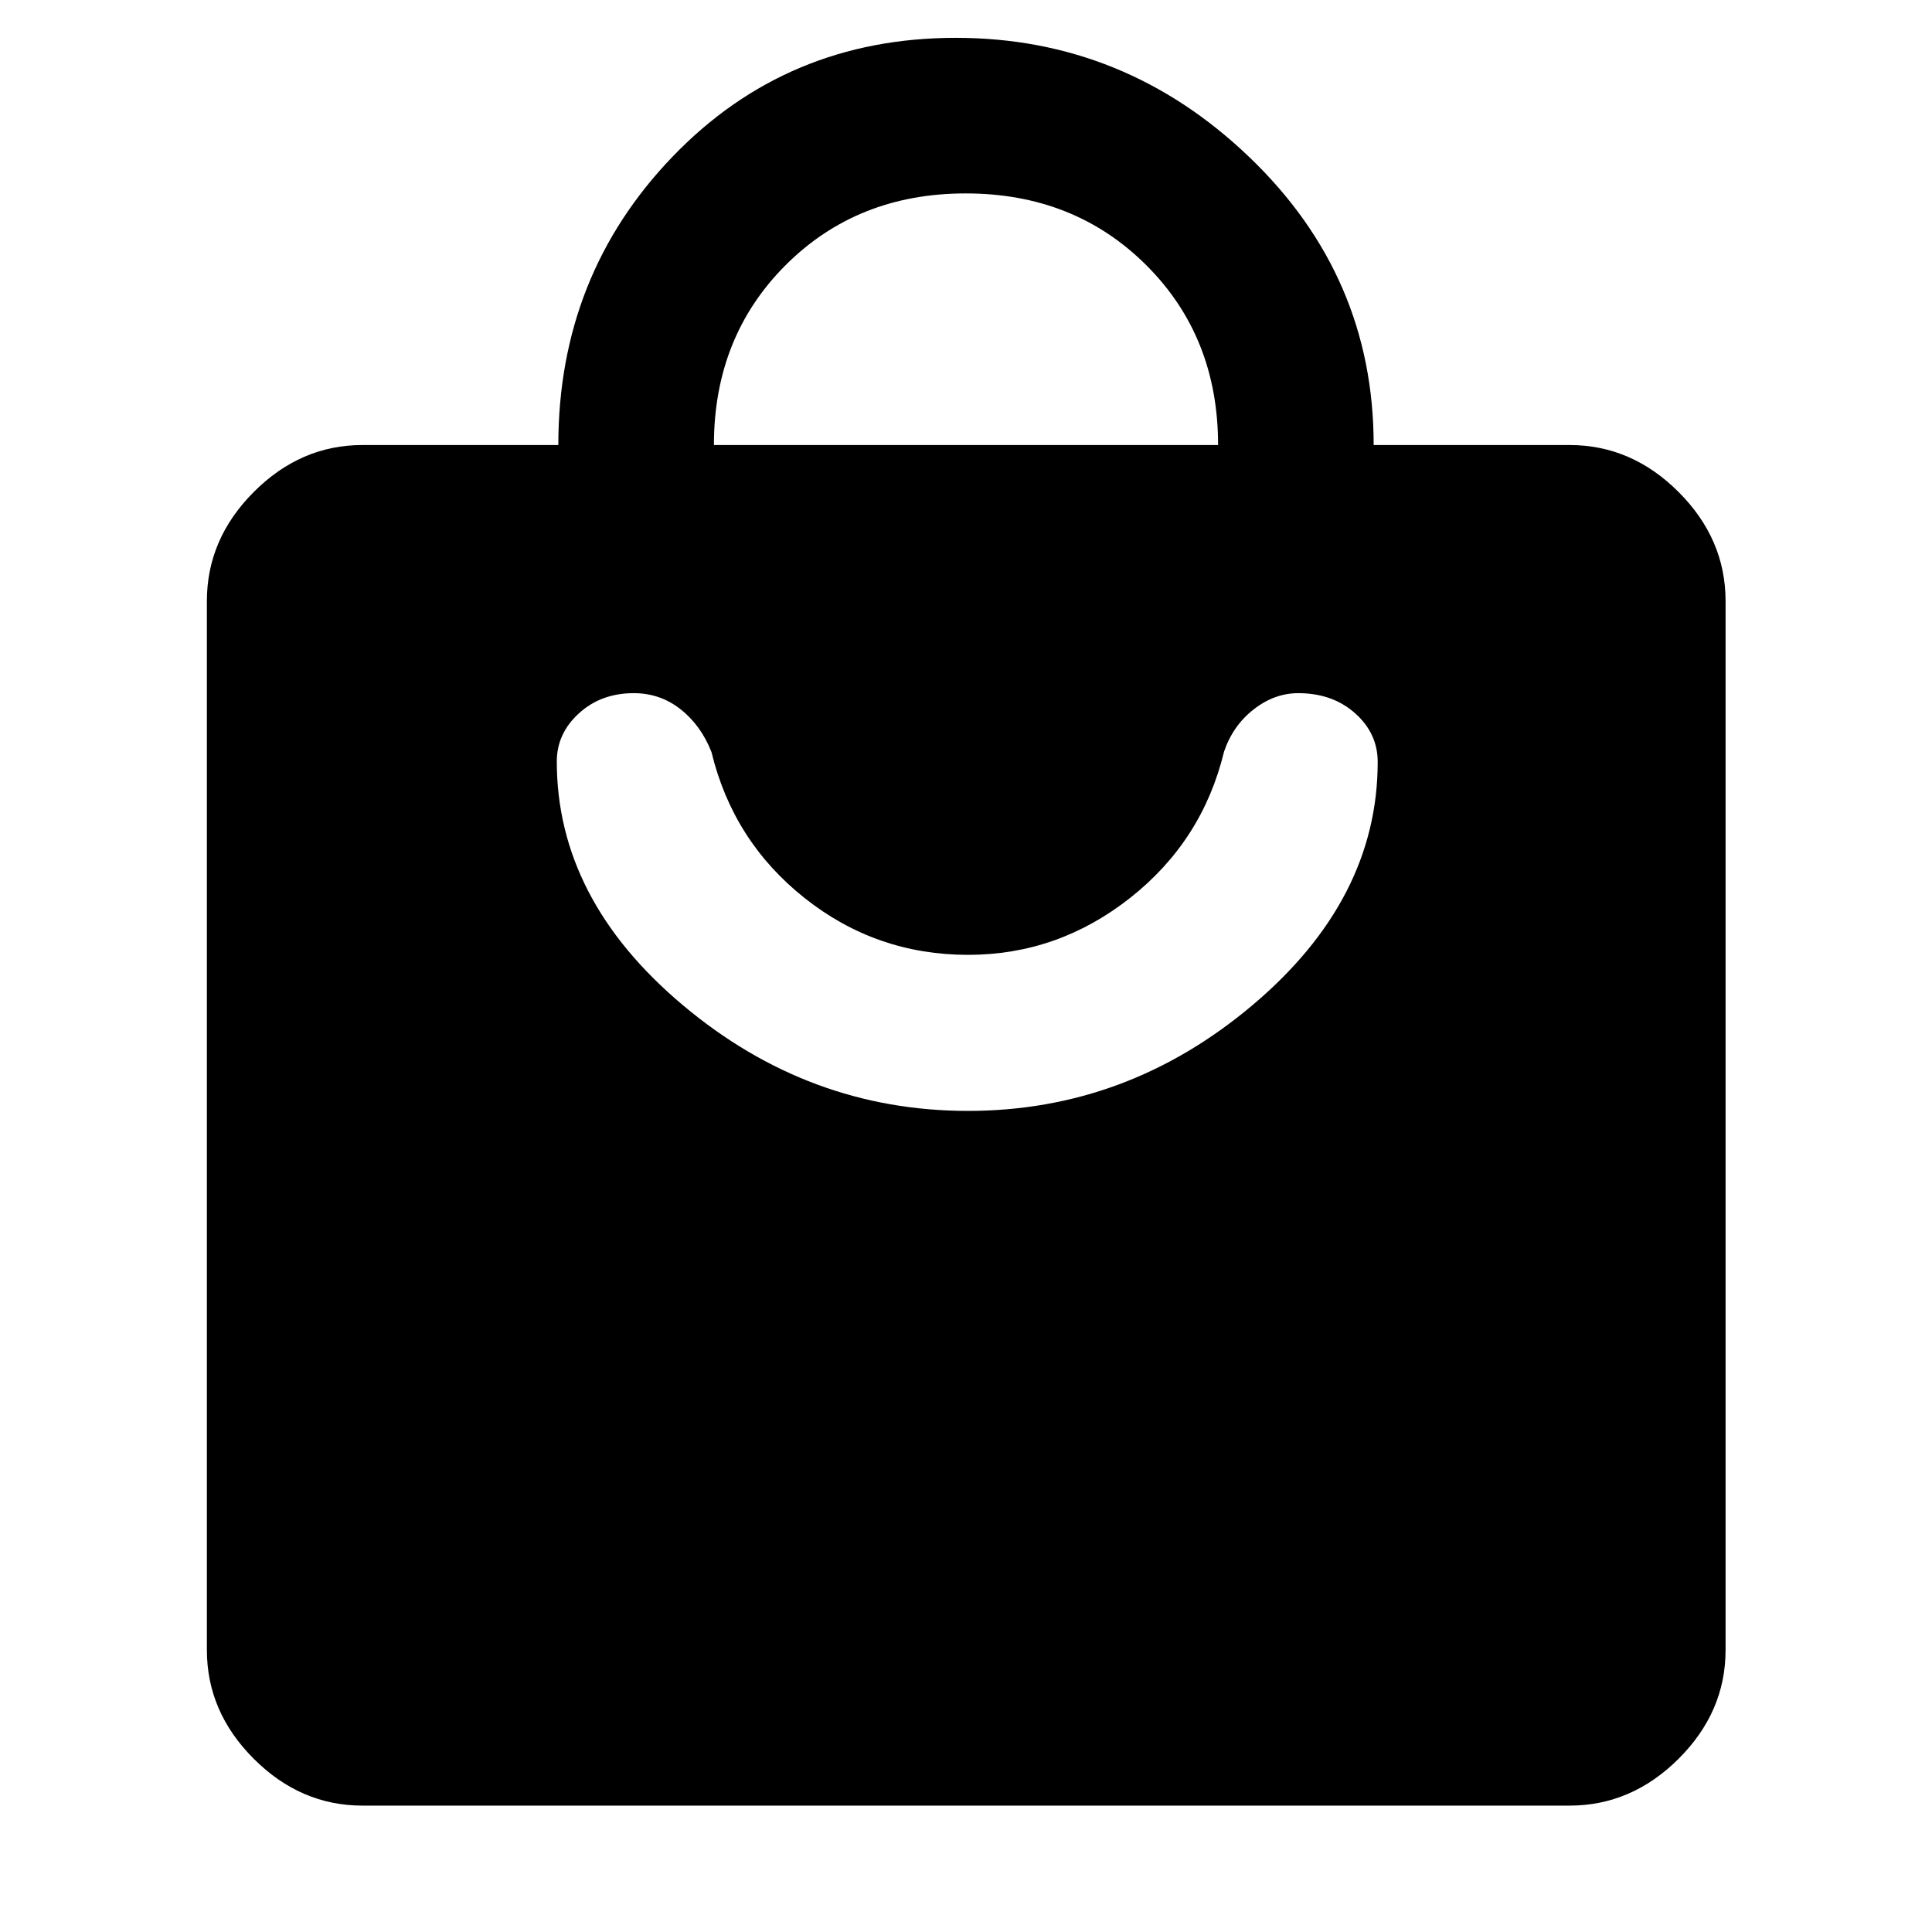<svg xmlns="http://www.w3.org/2000/svg" height="48" viewBox="0 -960 960 960" width="48"><path d="M180.11-62.8q-30.75 0-54.03-23.28t-23.28-54.03v-521.22q0-30.84 23.28-54.19 23.28-23.35 54.03-23.35h97.32q0-84.28 56.78-143.3 56.77-59.03 140.73-59.03 83.96 0 145.79 59.22 61.84 59.21 61.84 143.11h97.32q30.85 0 54.2 23.35 23.34 23.35 23.34 54.19v521.22q0 30.75-23.34 54.03-23.35 23.28-54.2 23.28H180.11Zm174.63-676.07h250.52q0-53.85-35.75-89.43-35.76-35.59-89.63-35.59t-89.5 35.63q-35.64 35.63-35.64 89.39ZM481-408q79.04 0 141.3-52.5 62.27-52.5 62.27-120.9 0-14.16-11.2-24.16-11.2-10.01-28.31-10.01-11.75 0-22.08 8.03-10.33 8.02-14.76 21.02-10.72 44.32-46.62 72.65-35.91 28.33-80.56 28.33-45.65 0-81.21-28.21-35.57-28.21-46.29-72.53-5.19-13.24-15.33-21.26-10.14-8.03-23.3-8.03-16.28 0-27.26 10.03-10.98 10.02-10.98 23.93 0 68.38 62.54 120.99Q401.75-408 481-408Z"/></svg>
